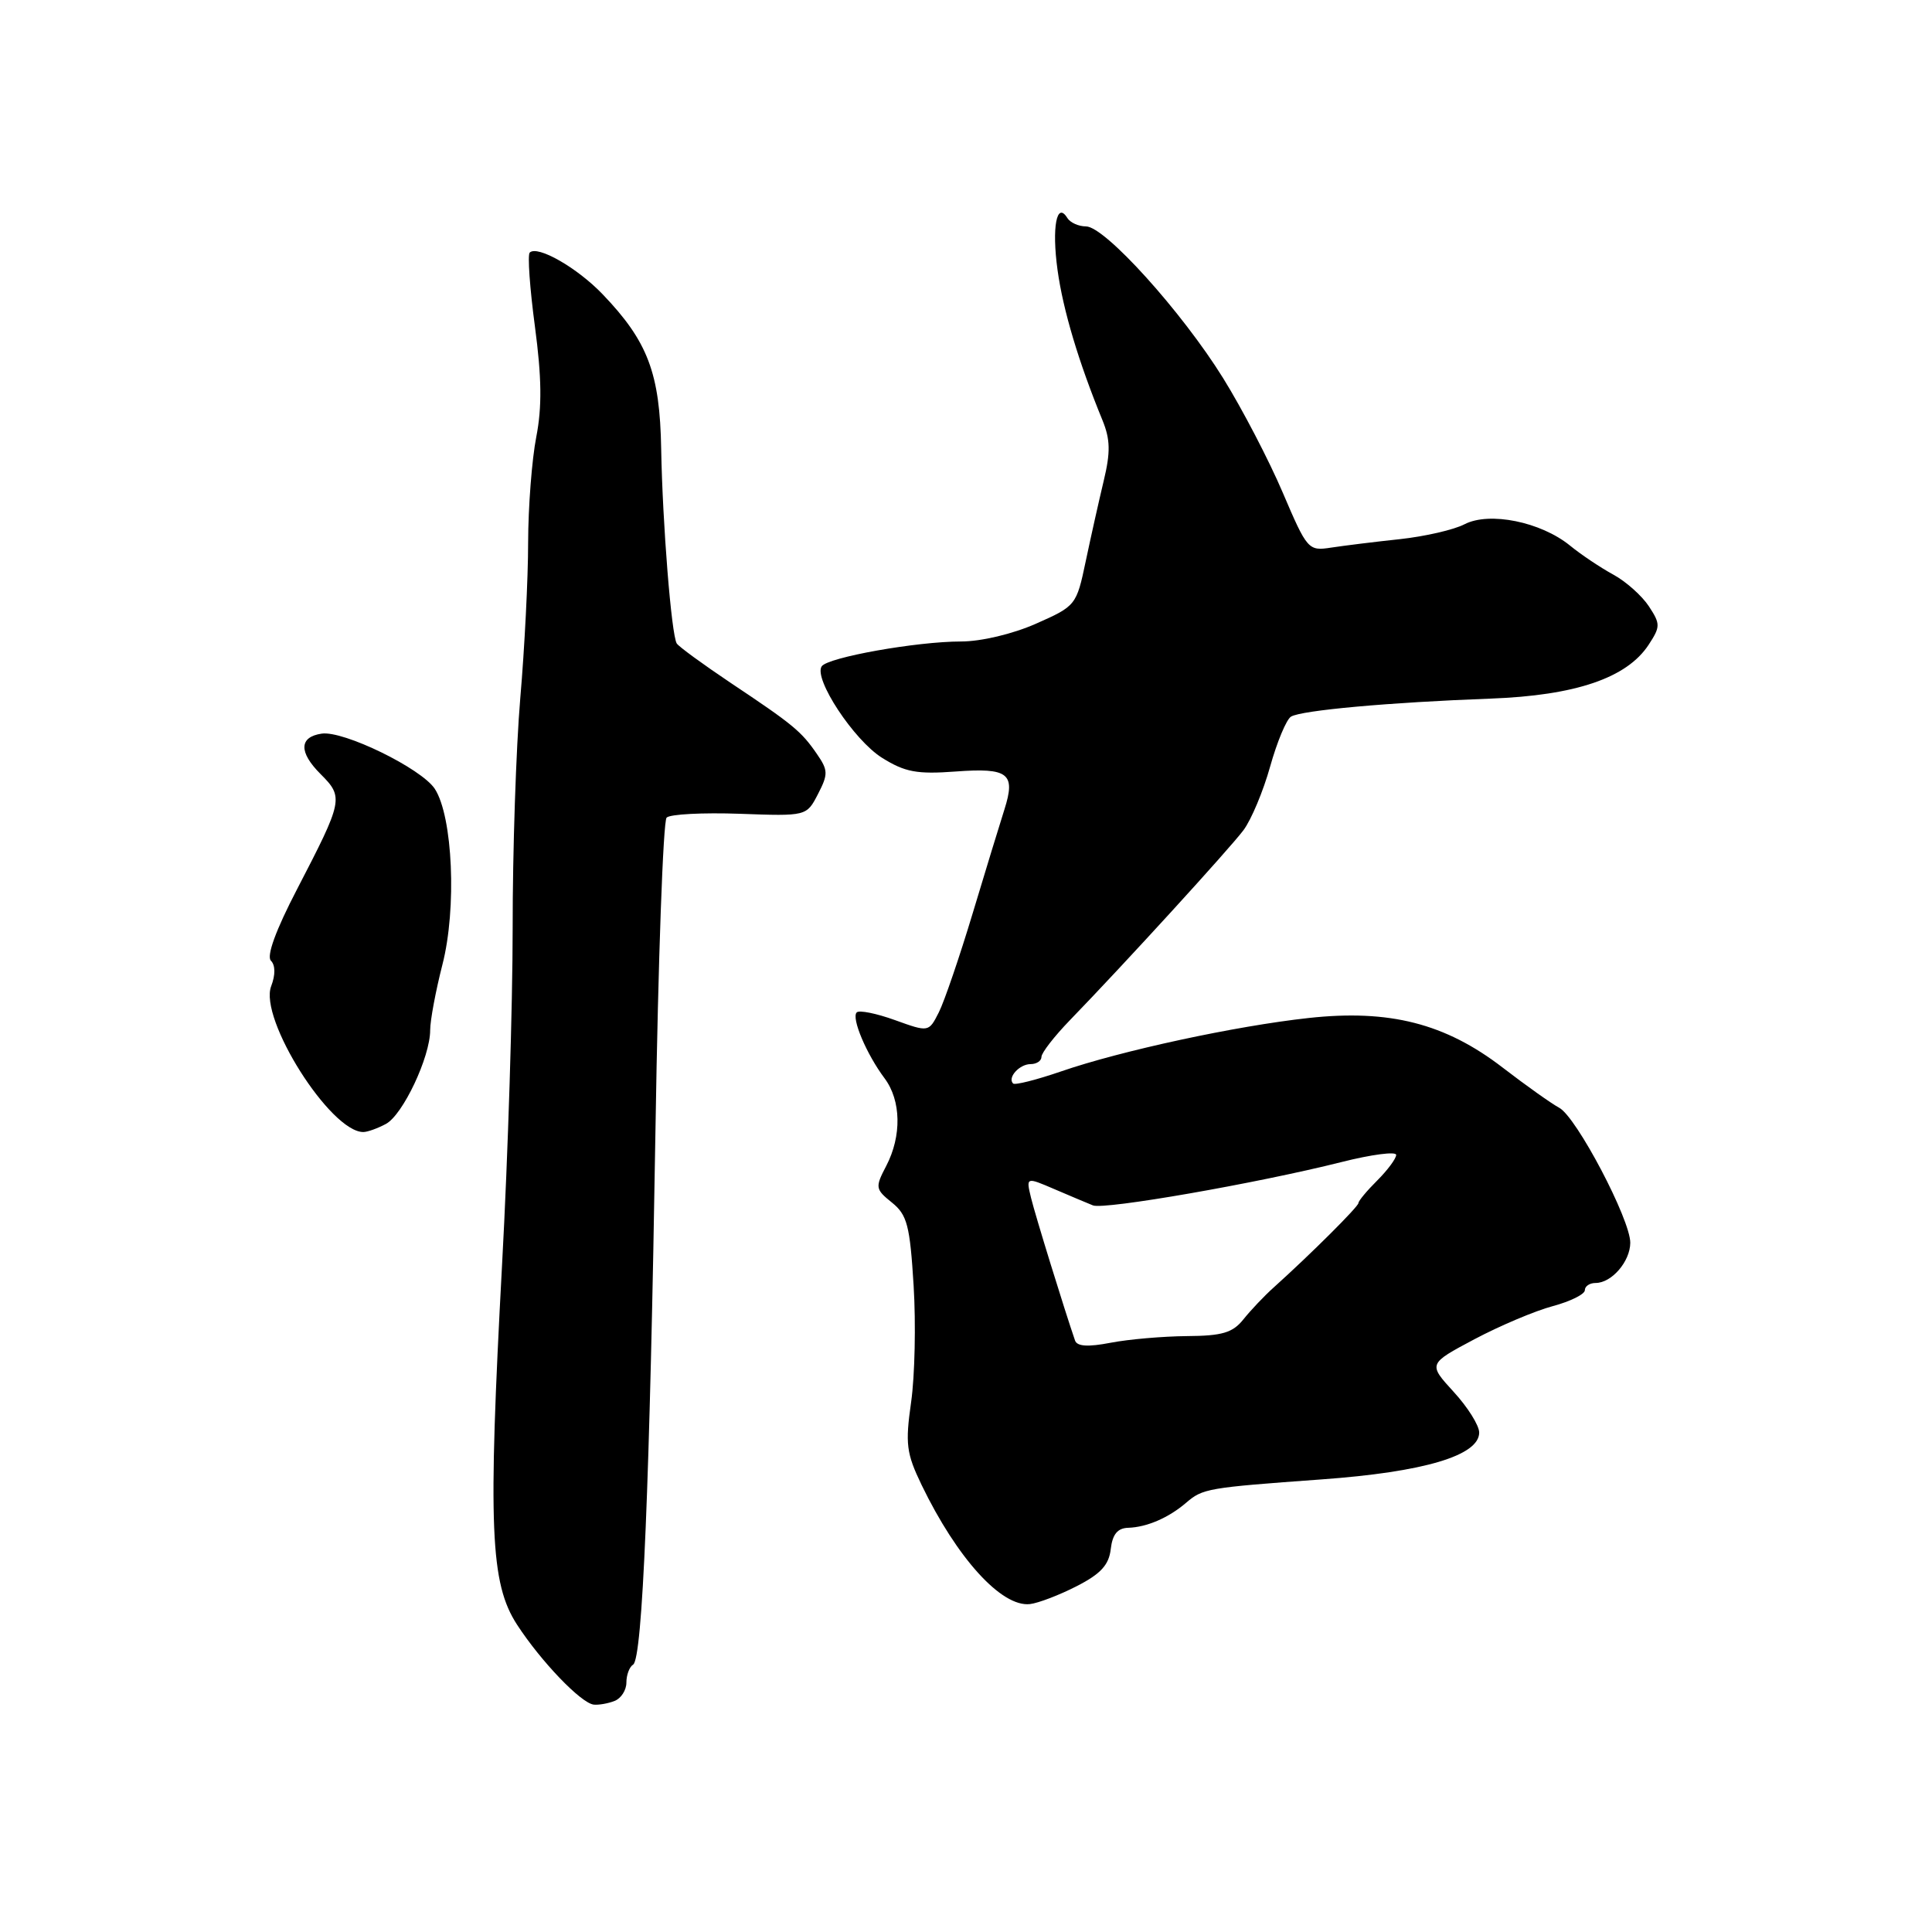<?xml version="1.0" encoding="UTF-8" standalone="no"?>
<!DOCTYPE svg PUBLIC "-//W3C//DTD SVG 1.1//EN" "http://www.w3.org/Graphics/SVG/1.1/DTD/svg11.dtd" >
<svg xmlns="http://www.w3.org/2000/svg" xmlns:xlink="http://www.w3.org/1999/xlink" version="1.1" viewBox="0 0 256 256">
 <g >
 <path fill="currentColor"
d=" M 81.42 225.39 C 82.29 225.06 83.00 223.96 83.00 222.95 C 83.00 221.94 83.40 220.87 83.89 220.57 C 85.14 219.80 86.10 196.52 86.86 149.33 C 87.21 127.24 87.87 108.79 88.33 108.34 C 88.78 107.88 93.14 107.66 98.01 107.83 C 106.87 108.15 106.87 108.15 108.38 105.23 C 109.75 102.58 109.74 102.07 108.24 99.90 C 106.18 96.90 105.10 96.01 96.81 90.48 C 93.14 88.02 89.92 85.67 89.67 85.26 C 88.96 84.07 87.79 69.41 87.61 59.50 C 87.44 49.46 85.85 45.25 79.86 39.00 C 76.48 35.47 71.21 32.46 70.19 33.47 C 69.89 33.77 70.20 38.18 70.88 43.26 C 71.78 50.02 71.83 53.94 71.06 57.89 C 70.48 60.85 69.99 67.15 69.98 71.89 C 69.98 76.62 69.51 85.90 68.94 92.50 C 68.38 99.10 67.92 112.83 67.93 123.00 C 67.93 133.18 67.31 153.20 66.53 167.50 C 64.65 202.40 64.95 209.80 68.52 215.29 C 71.70 220.17 76.98 225.67 78.67 225.87 C 79.31 225.94 80.55 225.73 81.42 225.39 Z  M 142.68 210.17 C 145.85 208.55 146.94 207.36 147.18 205.26 C 147.41 203.30 148.08 202.48 149.50 202.44 C 151.96 202.36 154.84 201.12 157.16 199.13 C 159.38 197.23 159.94 197.13 175.10 196.03 C 188.68 195.05 196.00 192.87 196.00 189.82 C 196.00 188.88 194.48 186.45 192.61 184.42 C 189.23 180.72 189.23 180.72 195.36 177.46 C 198.74 175.67 203.41 173.69 205.75 173.07 C 208.09 172.44 210.00 171.49 210.00 170.96 C 210.00 170.43 210.64 170.00 211.43 170.00 C 213.55 170.00 216.00 167.16 216.02 164.68 C 216.04 161.60 208.89 148.01 206.61 146.79 C 205.57 146.23 202.19 143.83 199.11 141.46 C 191.51 135.61 184.11 133.72 173.40 134.89 C 163.76 135.94 148.56 139.22 140.59 141.97 C 137.33 143.09 134.48 143.81 134.24 143.57 C 133.46 142.79 135.08 141.00 136.56 141.00 C 137.35 141.00 138.00 140.57 138.00 140.04 C 138.00 139.51 139.69 137.33 141.75 135.20 C 148.96 127.76 162.91 112.48 164.77 110.00 C 165.80 108.62 167.39 104.83 168.30 101.57 C 169.21 98.32 170.45 95.34 171.06 94.96 C 172.42 94.12 184.14 93.06 197.50 92.57 C 208.77 92.15 215.56 89.84 218.45 85.44 C 220.02 83.04 220.03 82.69 218.48 80.33 C 217.57 78.95 215.46 77.06 213.79 76.15 C 212.12 75.24 209.52 73.51 208.03 72.29 C 204.15 69.14 197.35 67.77 194.07 69.46 C 192.66 70.20 188.80 71.08 185.50 71.44 C 182.20 71.79 178.10 72.30 176.39 72.56 C 173.36 73.03 173.21 72.86 169.97 65.27 C 168.15 61.00 164.60 54.18 162.08 50.12 C 156.61 41.31 146.40 30.00 143.90 30.00 C 142.92 30.00 141.81 29.50 141.43 28.89 C 140.02 26.60 139.35 30.13 140.13 35.78 C 140.86 41.10 142.94 48.03 146.09 55.70 C 147.12 58.23 147.16 59.92 146.25 63.70 C 145.62 66.34 144.54 71.15 143.86 74.39 C 142.64 80.20 142.55 80.31 137.28 82.64 C 134.19 84.01 130.00 85.00 127.34 85.00 C 121.47 85.00 109.69 87.10 108.88 88.29 C 107.77 89.92 113.14 98.07 116.87 100.41 C 119.91 102.31 121.49 102.61 126.62 102.23 C 133.63 101.71 134.61 102.48 133.09 107.26 C 132.52 109.04 130.63 115.22 128.89 121.00 C 127.15 126.78 125.13 132.69 124.40 134.14 C 123.06 136.78 123.06 136.78 118.59 135.17 C 116.13 134.28 113.84 133.82 113.52 134.15 C 112.78 134.88 114.82 139.69 117.21 142.88 C 119.41 145.82 119.50 150.52 117.43 154.49 C 115.94 157.34 115.98 157.57 118.19 159.35 C 120.21 160.98 120.57 162.38 121.06 170.36 C 121.37 175.39 121.22 182.32 120.73 185.77 C 119.94 191.33 120.09 192.56 122.12 196.77 C 126.82 206.49 132.71 212.97 136.47 212.55 C 137.59 212.42 140.38 211.35 142.68 210.17 Z  M 51.13 148.93 C 53.38 147.73 57.00 140.06 57.00 136.50 C 57.00 135.21 57.73 131.31 58.62 127.83 C 60.54 120.38 60.00 108.18 57.61 104.52 C 55.83 101.82 45.51 96.78 42.62 97.21 C 39.63 97.65 39.57 99.66 42.47 102.56 C 45.56 105.65 45.48 106.03 39.35 117.85 C 36.54 123.25 35.29 126.69 35.90 127.30 C 36.49 127.89 36.51 129.17 35.93 130.68 C 34.29 134.99 43.78 150.00 48.14 150.00 C 48.69 150.00 50.03 149.52 51.13 148.93 Z  M 142.45 177.63 C 141.07 173.63 137.18 161.04 136.62 158.73 C 135.95 155.95 135.95 155.95 139.72 157.57 C 141.80 158.46 144.09 159.43 144.82 159.72 C 146.29 160.33 166.58 156.79 177.75 153.98 C 181.74 152.97 185.00 152.55 185.00 153.03 C 185.00 153.51 183.88 155.03 182.50 156.41 C 181.12 157.78 180.00 159.13 180.00 159.41 C 180.00 159.88 173.72 166.14 168.80 170.57 C 167.53 171.70 165.72 173.62 164.76 174.82 C 163.34 176.60 161.95 177.01 157.26 177.04 C 154.09 177.07 149.55 177.46 147.17 177.92 C 144.17 178.50 142.72 178.41 142.45 177.63 Z "/>
</g>
</svg>